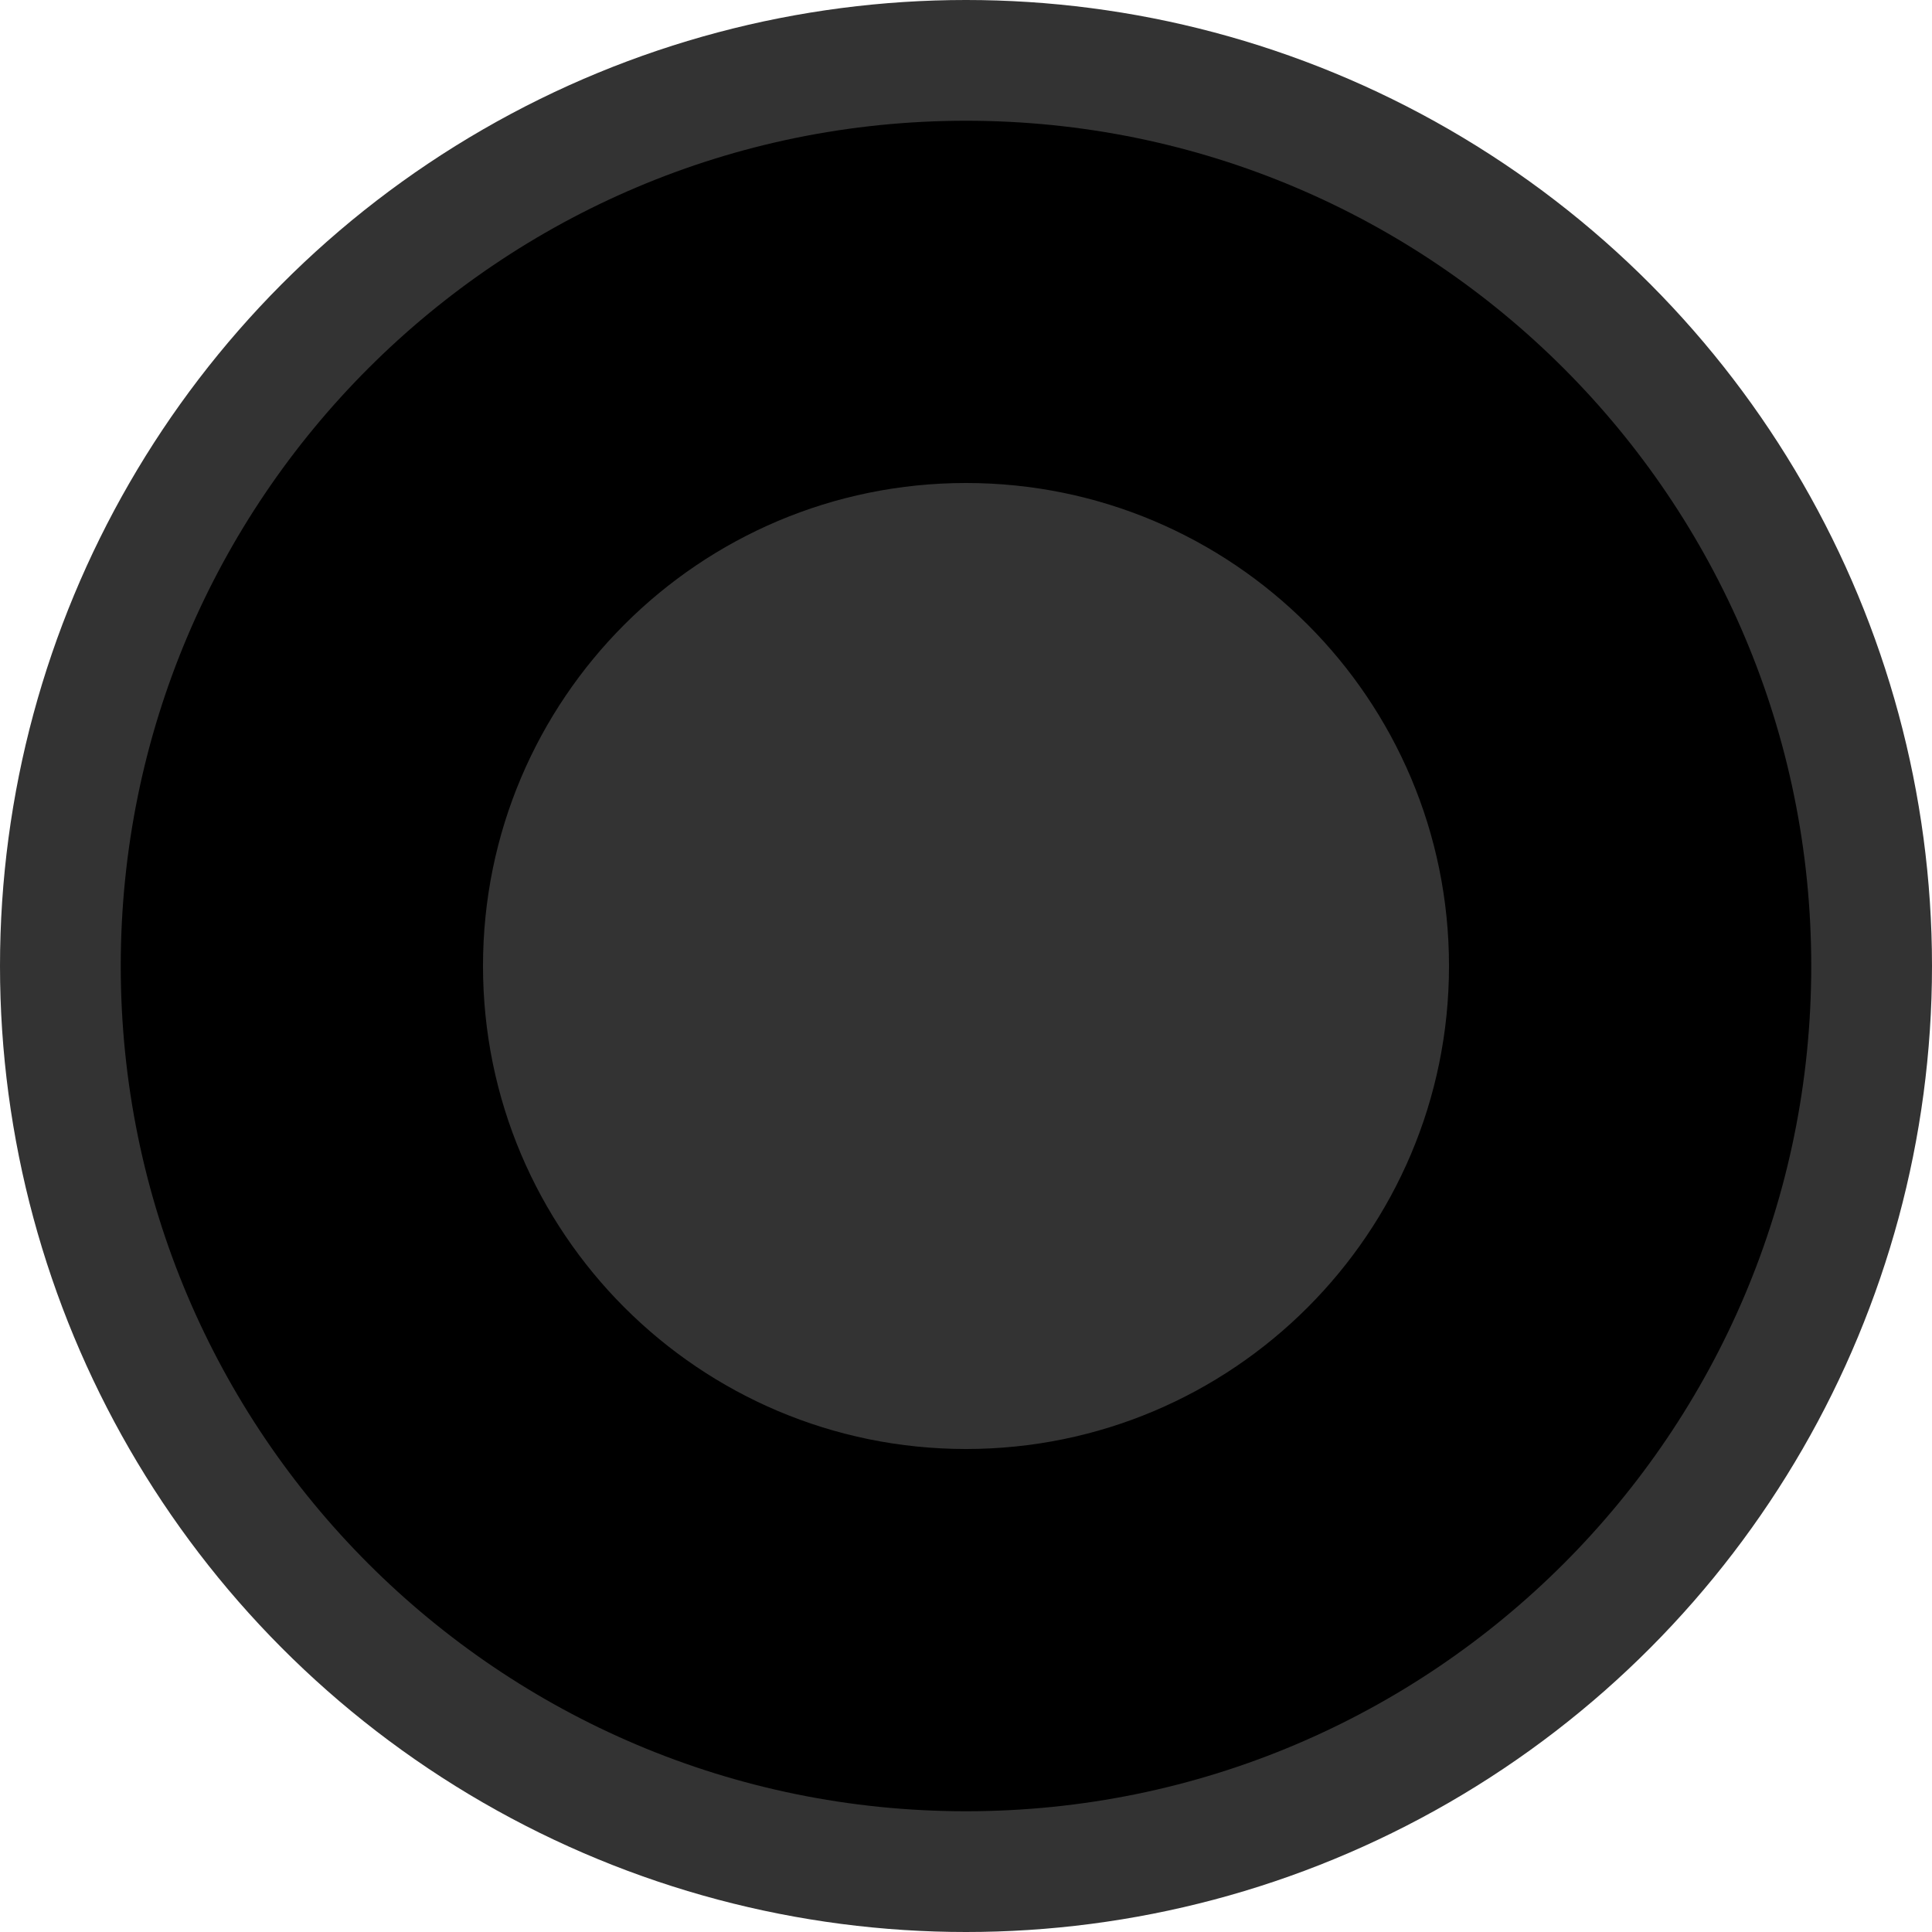 <svg xmlns="http://www.w3.org/2000/svg" xmlns:xlink="http://www.w3.org/1999/xlink" id="commit" width="16" height="16" version="1.1" viewBox="0 0 16 16"><g fill-rule="evenodd" stroke="none" stroke-width="1"><circle id="Oval-9" cx="8" cy="8" r="8" fill="#333"/><path d="M8,15 C11.866,15 15,11.866 15,8 C15,4.134 11.866,1 8,1 C4.134,1 1,4.134 1,8 C1,11.866 4.134,15 8,15 Z M8,12 C10.209,12 12,10.209 12,8 C12,5.791 10.209,4 8,4 C5.791,4 4,5.791 4,8 C4,10.209 5.791,12 8,12 Z"/></g></svg>